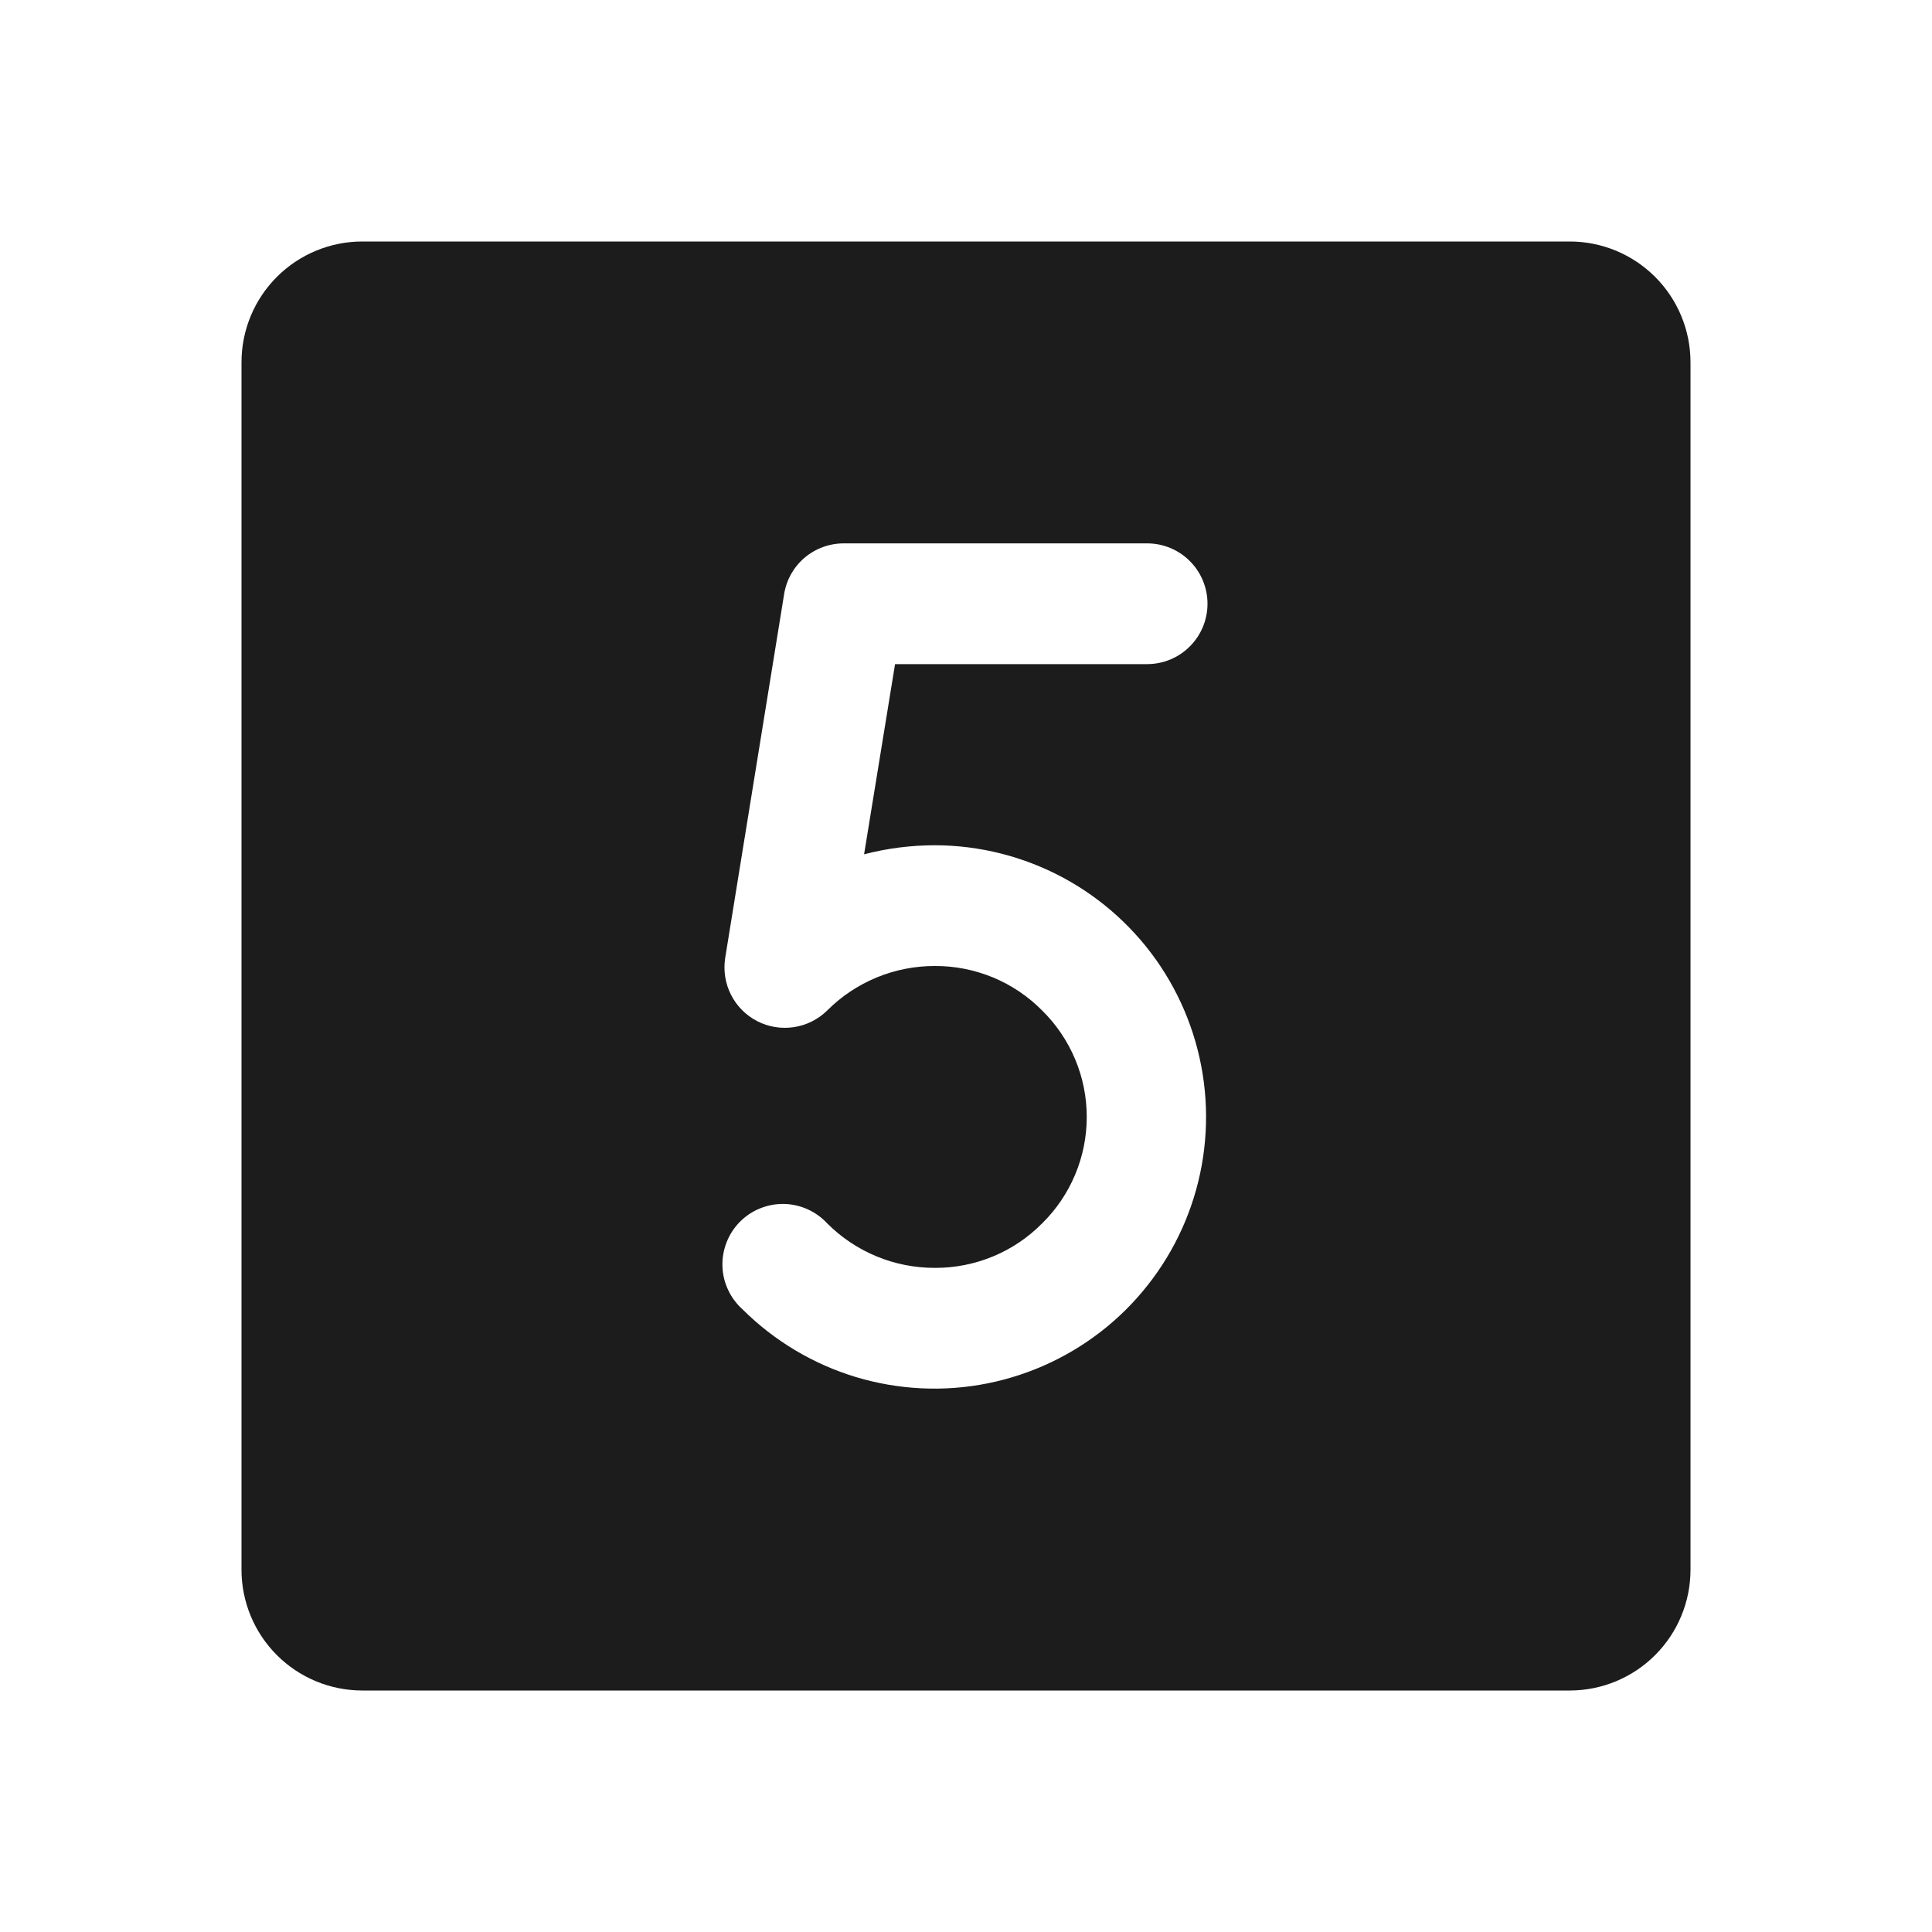 <svg width="32" height="32" viewBox="0 0 32 32" fill="none" xmlns="http://www.w3.org/2000/svg">
<path d="M26 4H6C5.47 4 4.961 4.211 4.586 4.586C4.211 4.961 4 5.47 4 6V26C4 26.53 4.211 27.039 4.586 27.414C4.961 27.789 5.47 28 6 28H26C26.53 28 27.039 27.789 27.414 27.414C27.789 27.039 28 26.53 28 26V6C28 5.47 27.789 4.961 27.414 4.586C27.039 4.211 26.53 4 26 4ZM15.488 14C16.227 14.002 16.954 14.186 17.605 14.535C18.257 14.885 18.812 15.39 19.222 16.005C19.631 16.62 19.883 17.327 19.955 18.063C20.027 18.799 19.916 19.541 19.633 20.224C19.35 20.906 18.903 21.509 18.332 21.978C17.76 22.447 17.082 22.768 16.357 22.913C15.633 23.058 14.883 23.021 14.175 22.808C13.468 22.594 12.824 22.209 12.3 21.688C12.199 21.597 12.117 21.488 12.06 21.365C12.002 21.242 11.97 21.11 11.966 20.974C11.961 20.839 11.985 20.704 12.034 20.578C12.083 20.452 12.157 20.337 12.252 20.24C12.347 20.144 12.46 20.067 12.586 20.016C12.711 19.965 12.845 19.939 12.981 19.941C13.116 19.943 13.25 19.973 13.373 20.028C13.497 20.083 13.608 20.163 13.7 20.262C13.934 20.497 14.213 20.683 14.52 20.81C14.827 20.937 15.156 21.001 15.488 21C15.818 21.001 16.144 20.936 16.449 20.81C16.754 20.683 17.03 20.497 17.262 20.262C17.496 20.032 17.681 19.758 17.808 19.455C17.935 19.153 18 18.828 18 18.5C18 18.172 17.935 17.847 17.808 17.545C17.681 17.242 17.496 16.968 17.262 16.738C17.03 16.503 16.754 16.317 16.449 16.19C16.144 16.064 15.818 15.999 15.488 16C15.156 15.999 14.827 16.063 14.52 16.19C14.213 16.317 13.934 16.503 13.7 16.738C13.55 16.885 13.356 16.982 13.148 17.013C12.939 17.044 12.726 17.009 12.539 16.912C12.352 16.815 12.2 16.661 12.106 16.473C12.011 16.284 11.979 16.071 12.012 15.863L12.988 9.838C13.026 9.603 13.146 9.391 13.327 9.237C13.508 9.084 13.738 9 13.975 9H19C19.265 9 19.52 9.105 19.707 9.293C19.895 9.48 20 9.735 20 10C20 10.265 19.895 10.52 19.707 10.707C19.52 10.895 19.265 11 19 11H14.825L14.312 14.15C14.696 14.05 15.091 14 15.488 14Z" fill="#1C1C1C"/>
</svg>
